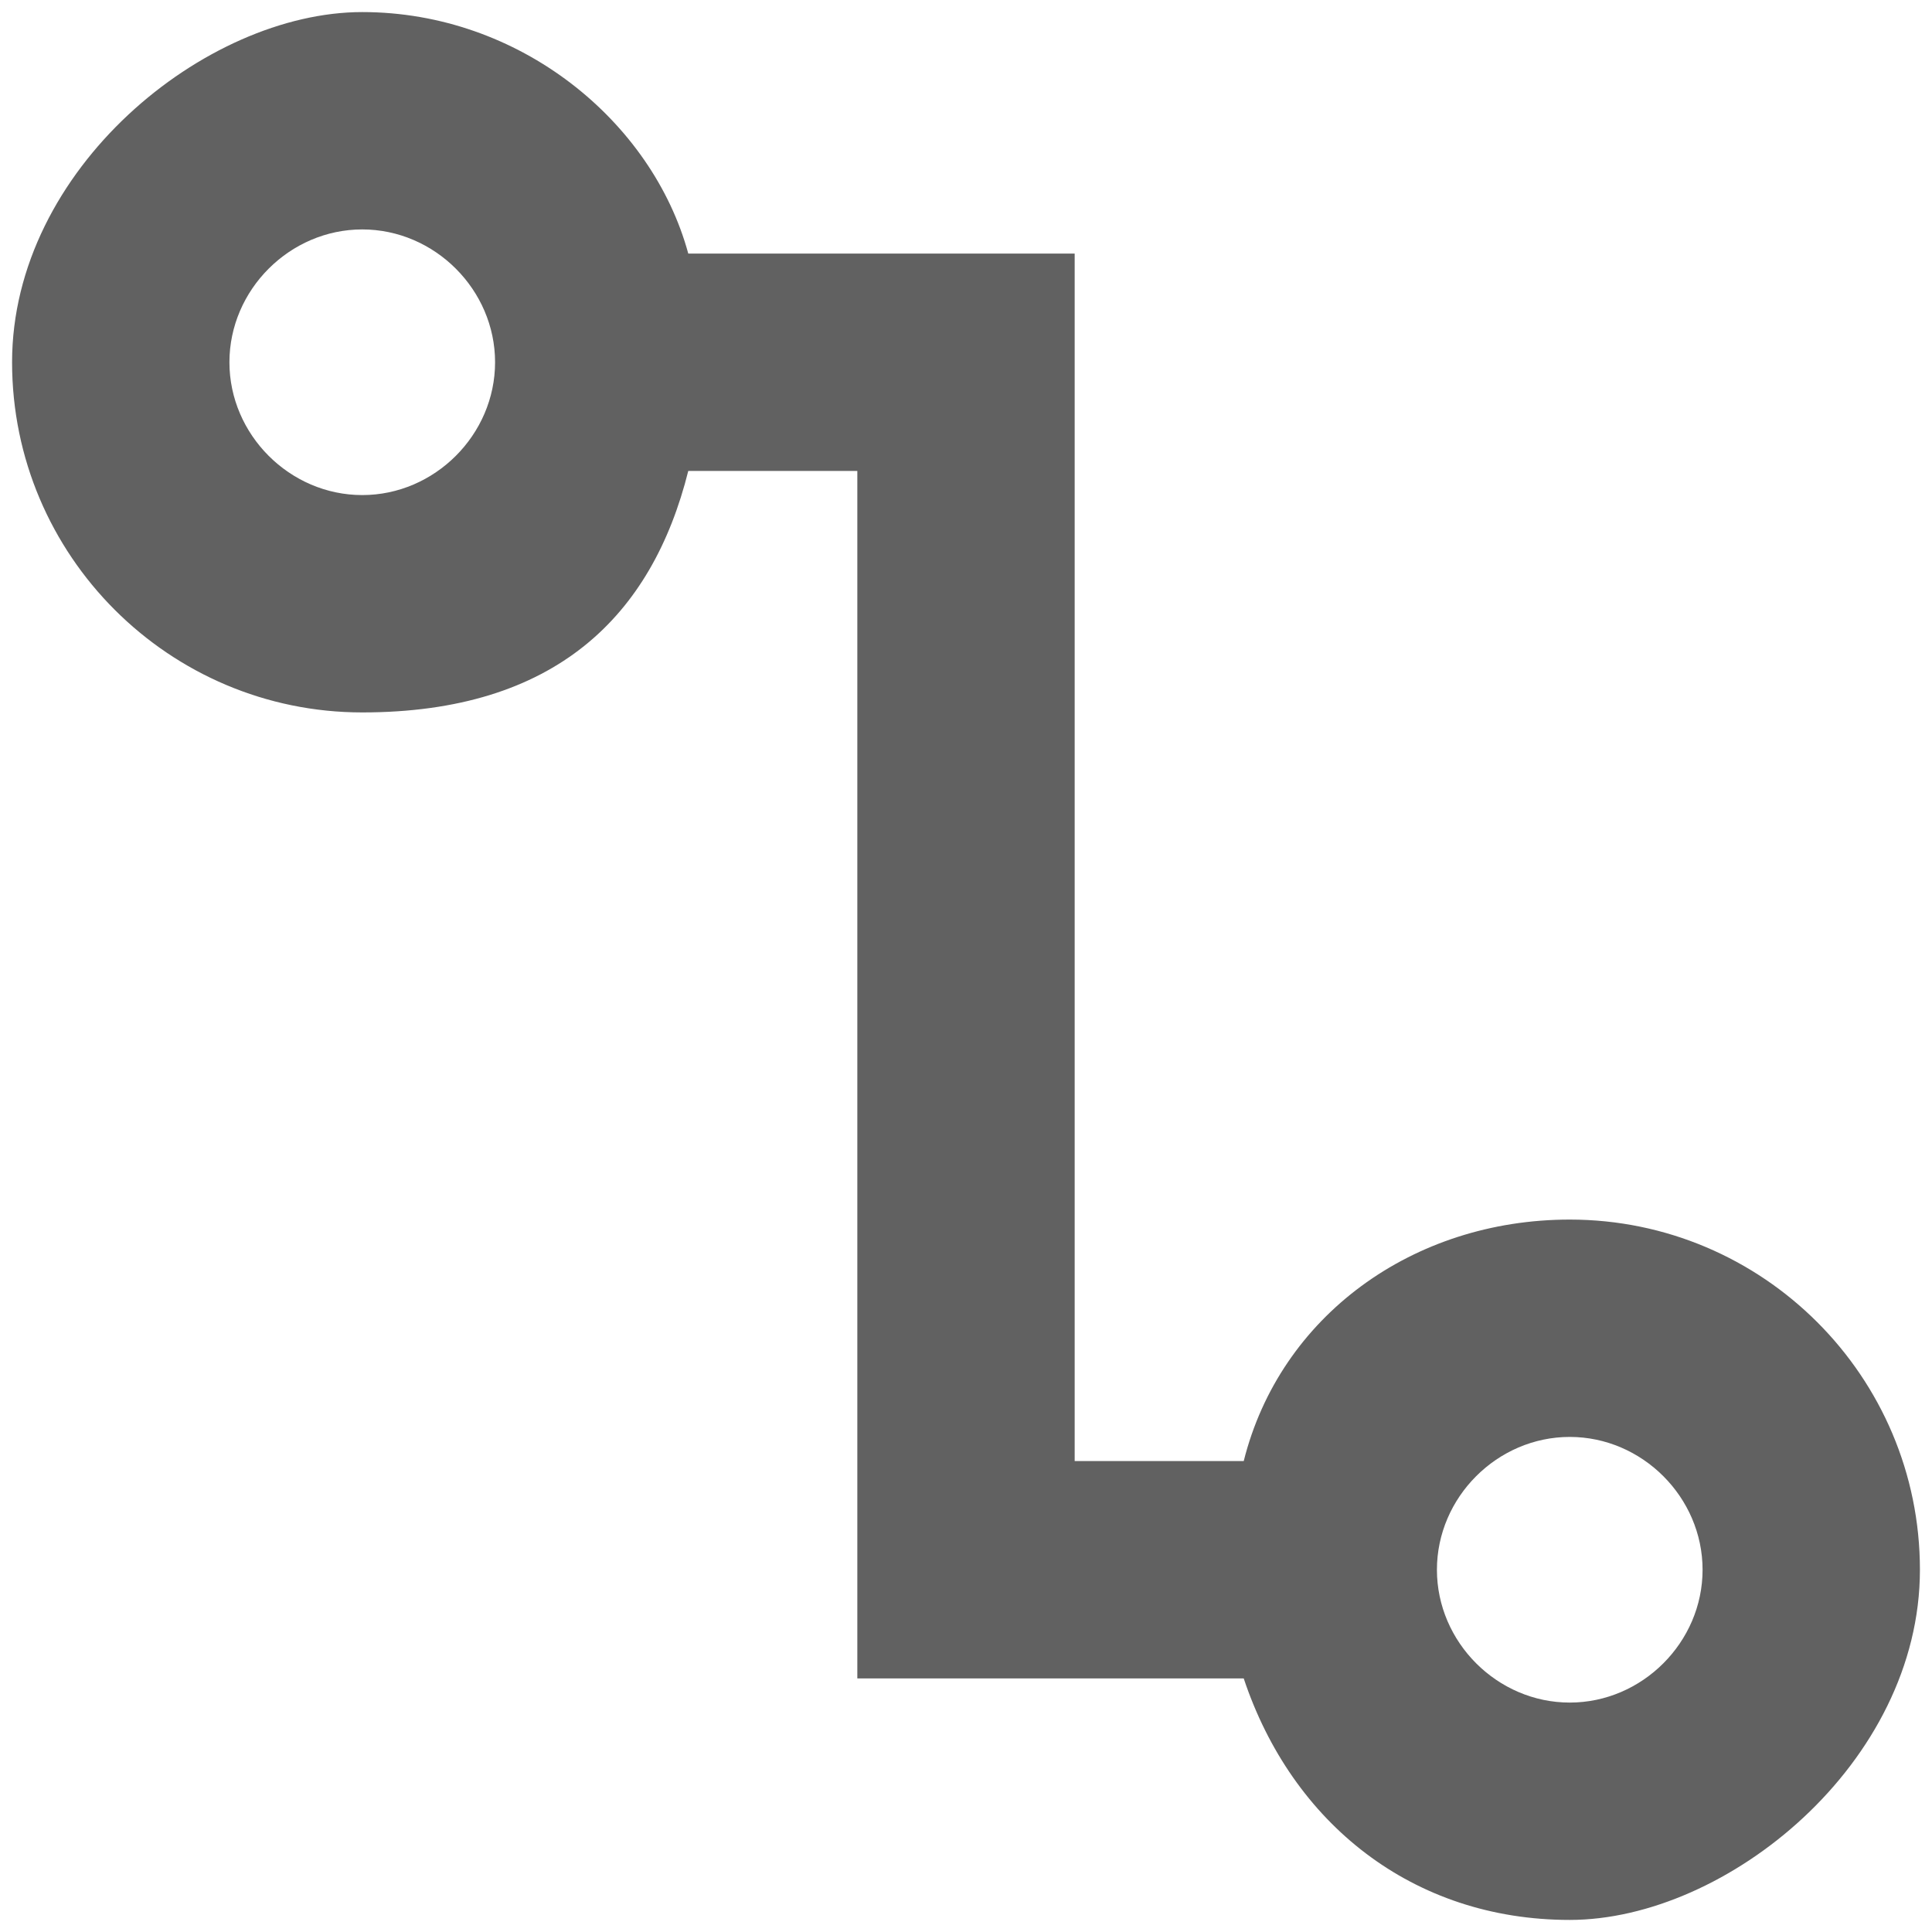 <?xml version="1.0" encoding="UTF-8"?>
<svg id="Layer_1" xmlns="http://www.w3.org/2000/svg" version="1.1" viewBox="0 0 16 16">
  <!-- Generator: Adobe Illustrator 29.2.1, SVG Export Plug-In . SVG Version: 2.1.0 Build 116)  -->
  <path class="jp-icon3" fill="#616161" d="M13,10.1c-1.3,0-2.4.8-2.7,2h-1.4V2.1h-3.2C5.4,1,4.3.1,3,.1S.1,1.4.1,3s1.3,2.9,2.9,2.9,2.4-.8,2.7-2h1.4v10h3.2c.4,1.2,1.4,2,2.7,2s2.9-1.3,2.9-2.9-1.3-2.9-2.9-2.9ZM3,4.1c-.6,0-1.1-.5-1.1-1.1s.5-1.1,1.1-1.1,1.1.5,1.1,1.1-.5,1.1-1.1,1.1ZM13,14.1c-.6,0-1.1-.5-1.1-1.1s.5-1.1,1.1-1.1,1.1.5,1.1,1.1-.5,1.1-1.1,1.1Z"/>
</svg>